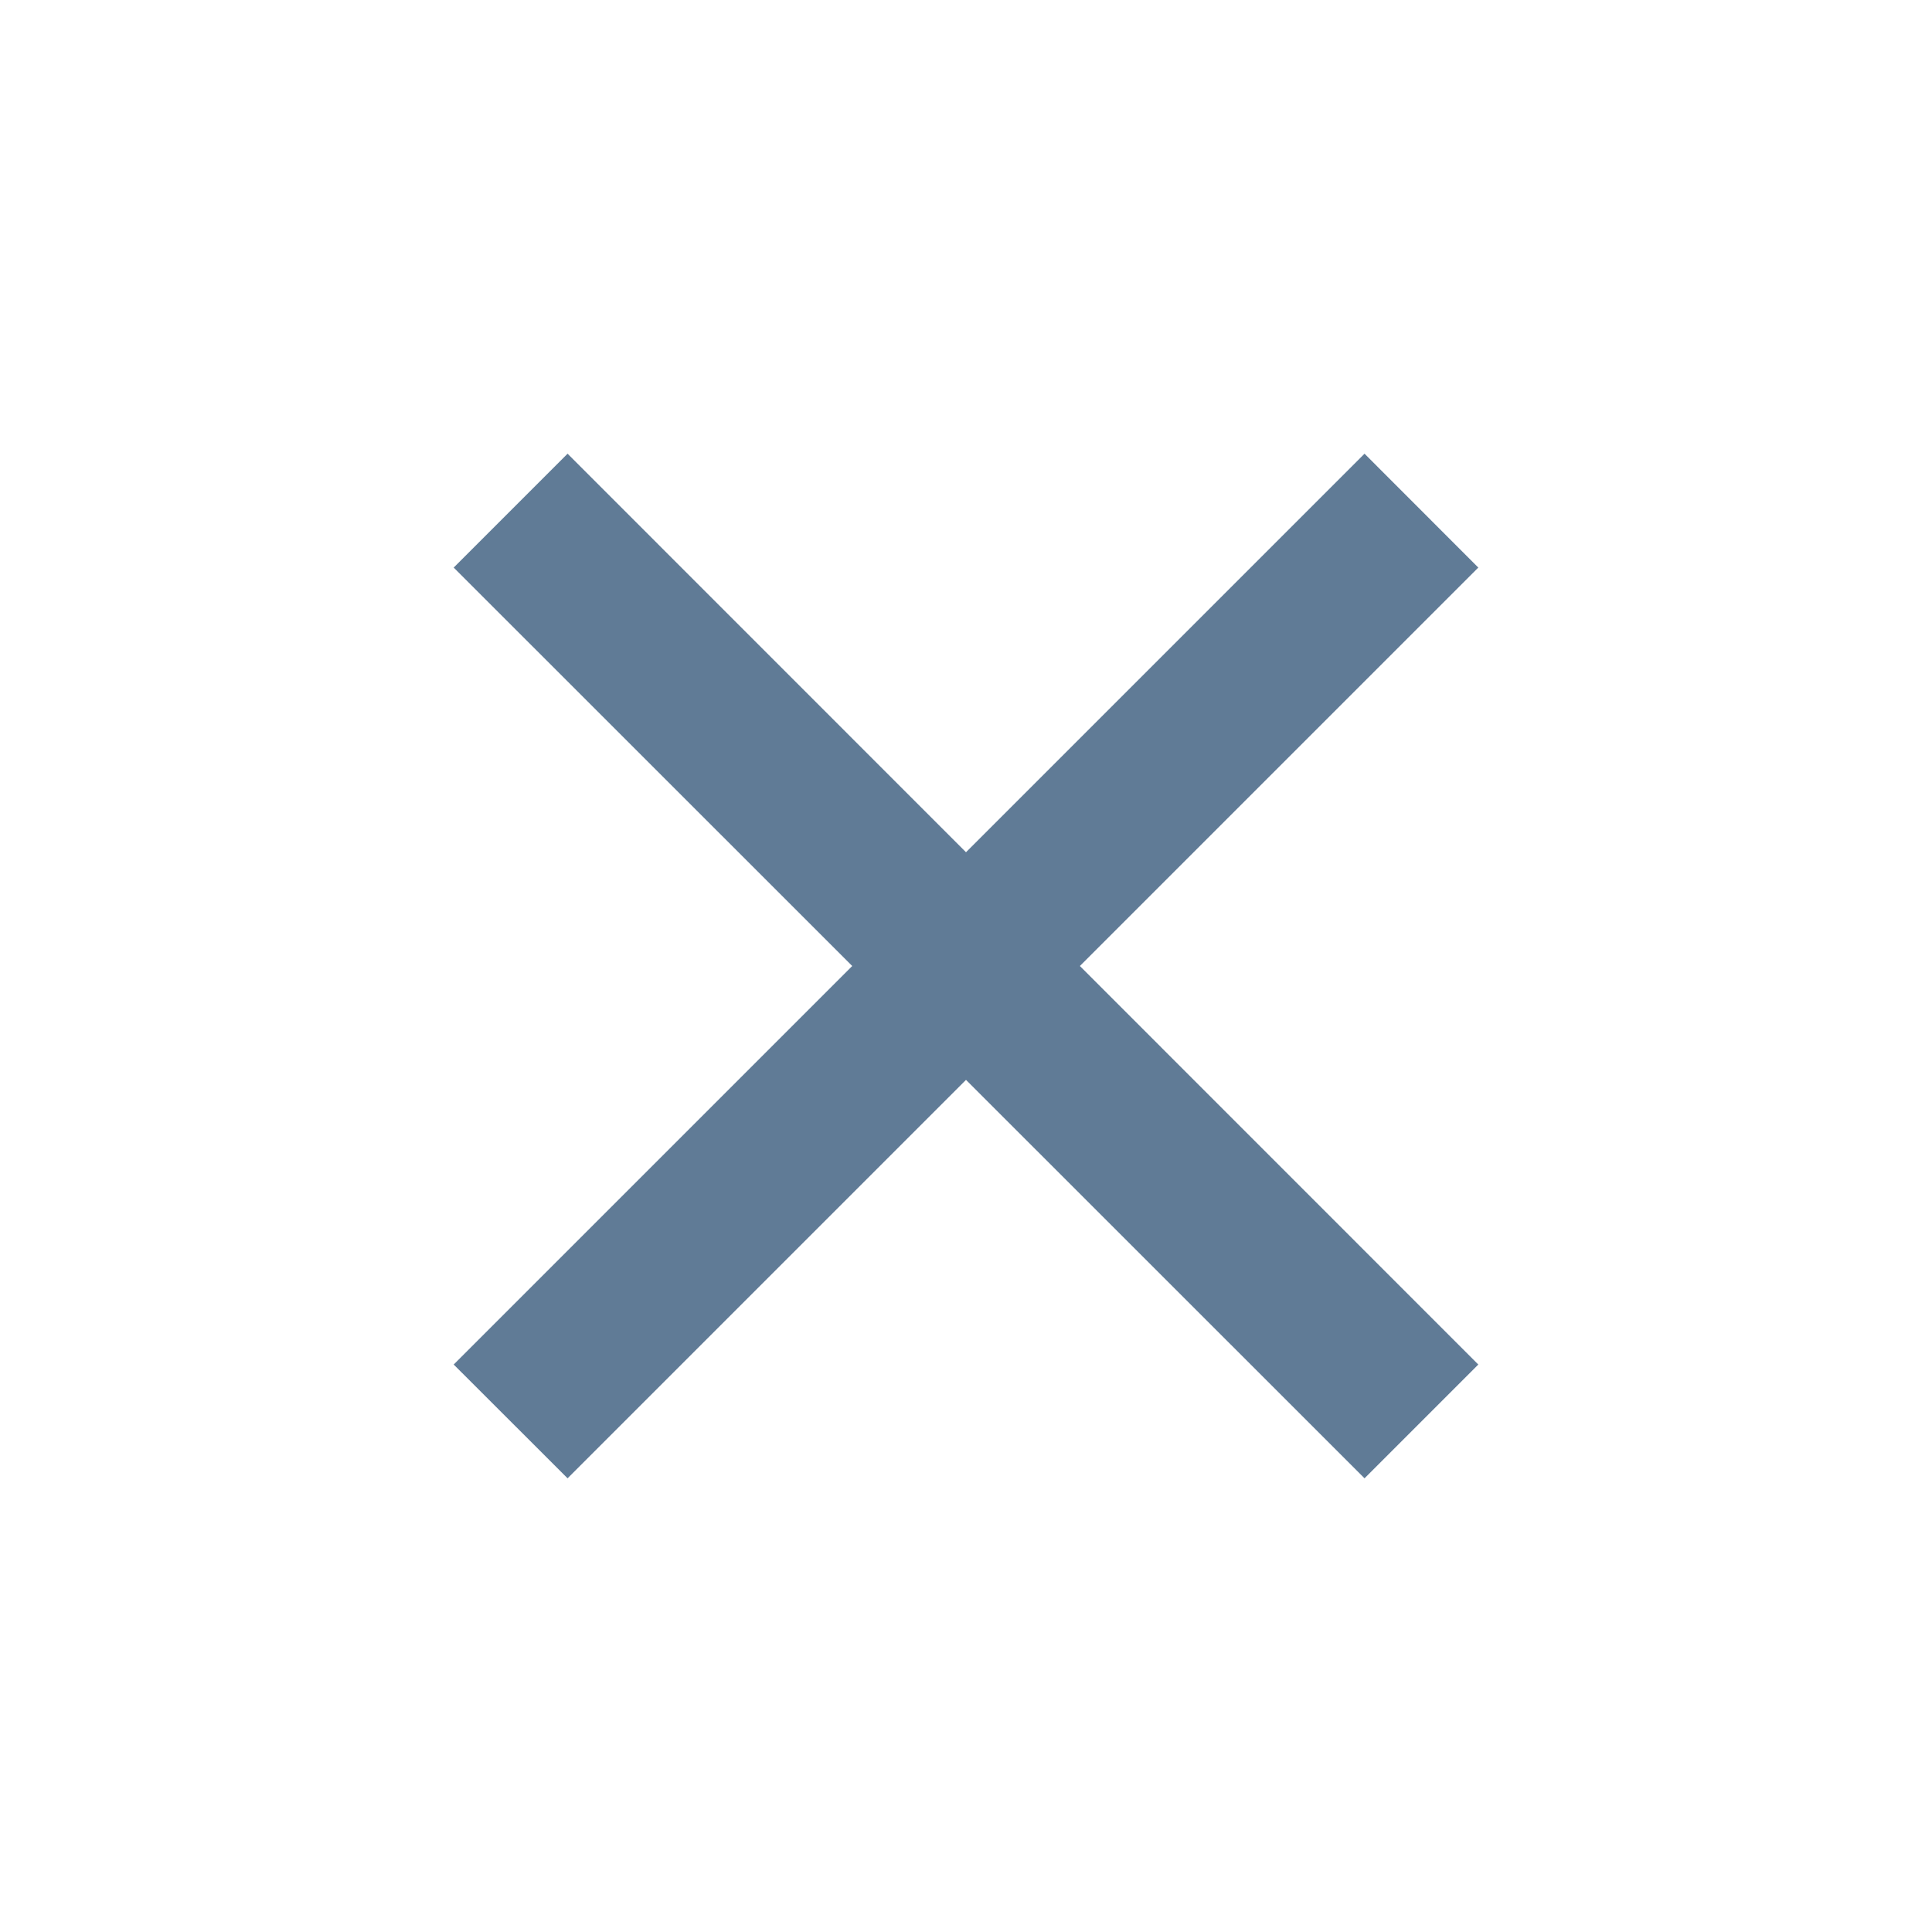 <svg width="18" height="18" viewBox="0 0 18 18" fill="none" xmlns="http://www.w3.org/2000/svg">
<g clip-path="url(#clip0_64_2259)">
<path d="M9 7.94L12.713 4.227L13.773 5.288L10.061 9L13.773 12.713L12.713 13.773L9 10.061L5.288 13.773L4.227 12.713L7.94 9L4.227 5.288L5.288 4.227L9 7.94Z" fill="#607B96"/>
</g>
<defs>
<clipPath id="clip0_64_2259">
<rect width="18" height="18" fill="white"/>
</clipPath>
</defs>
</svg>
